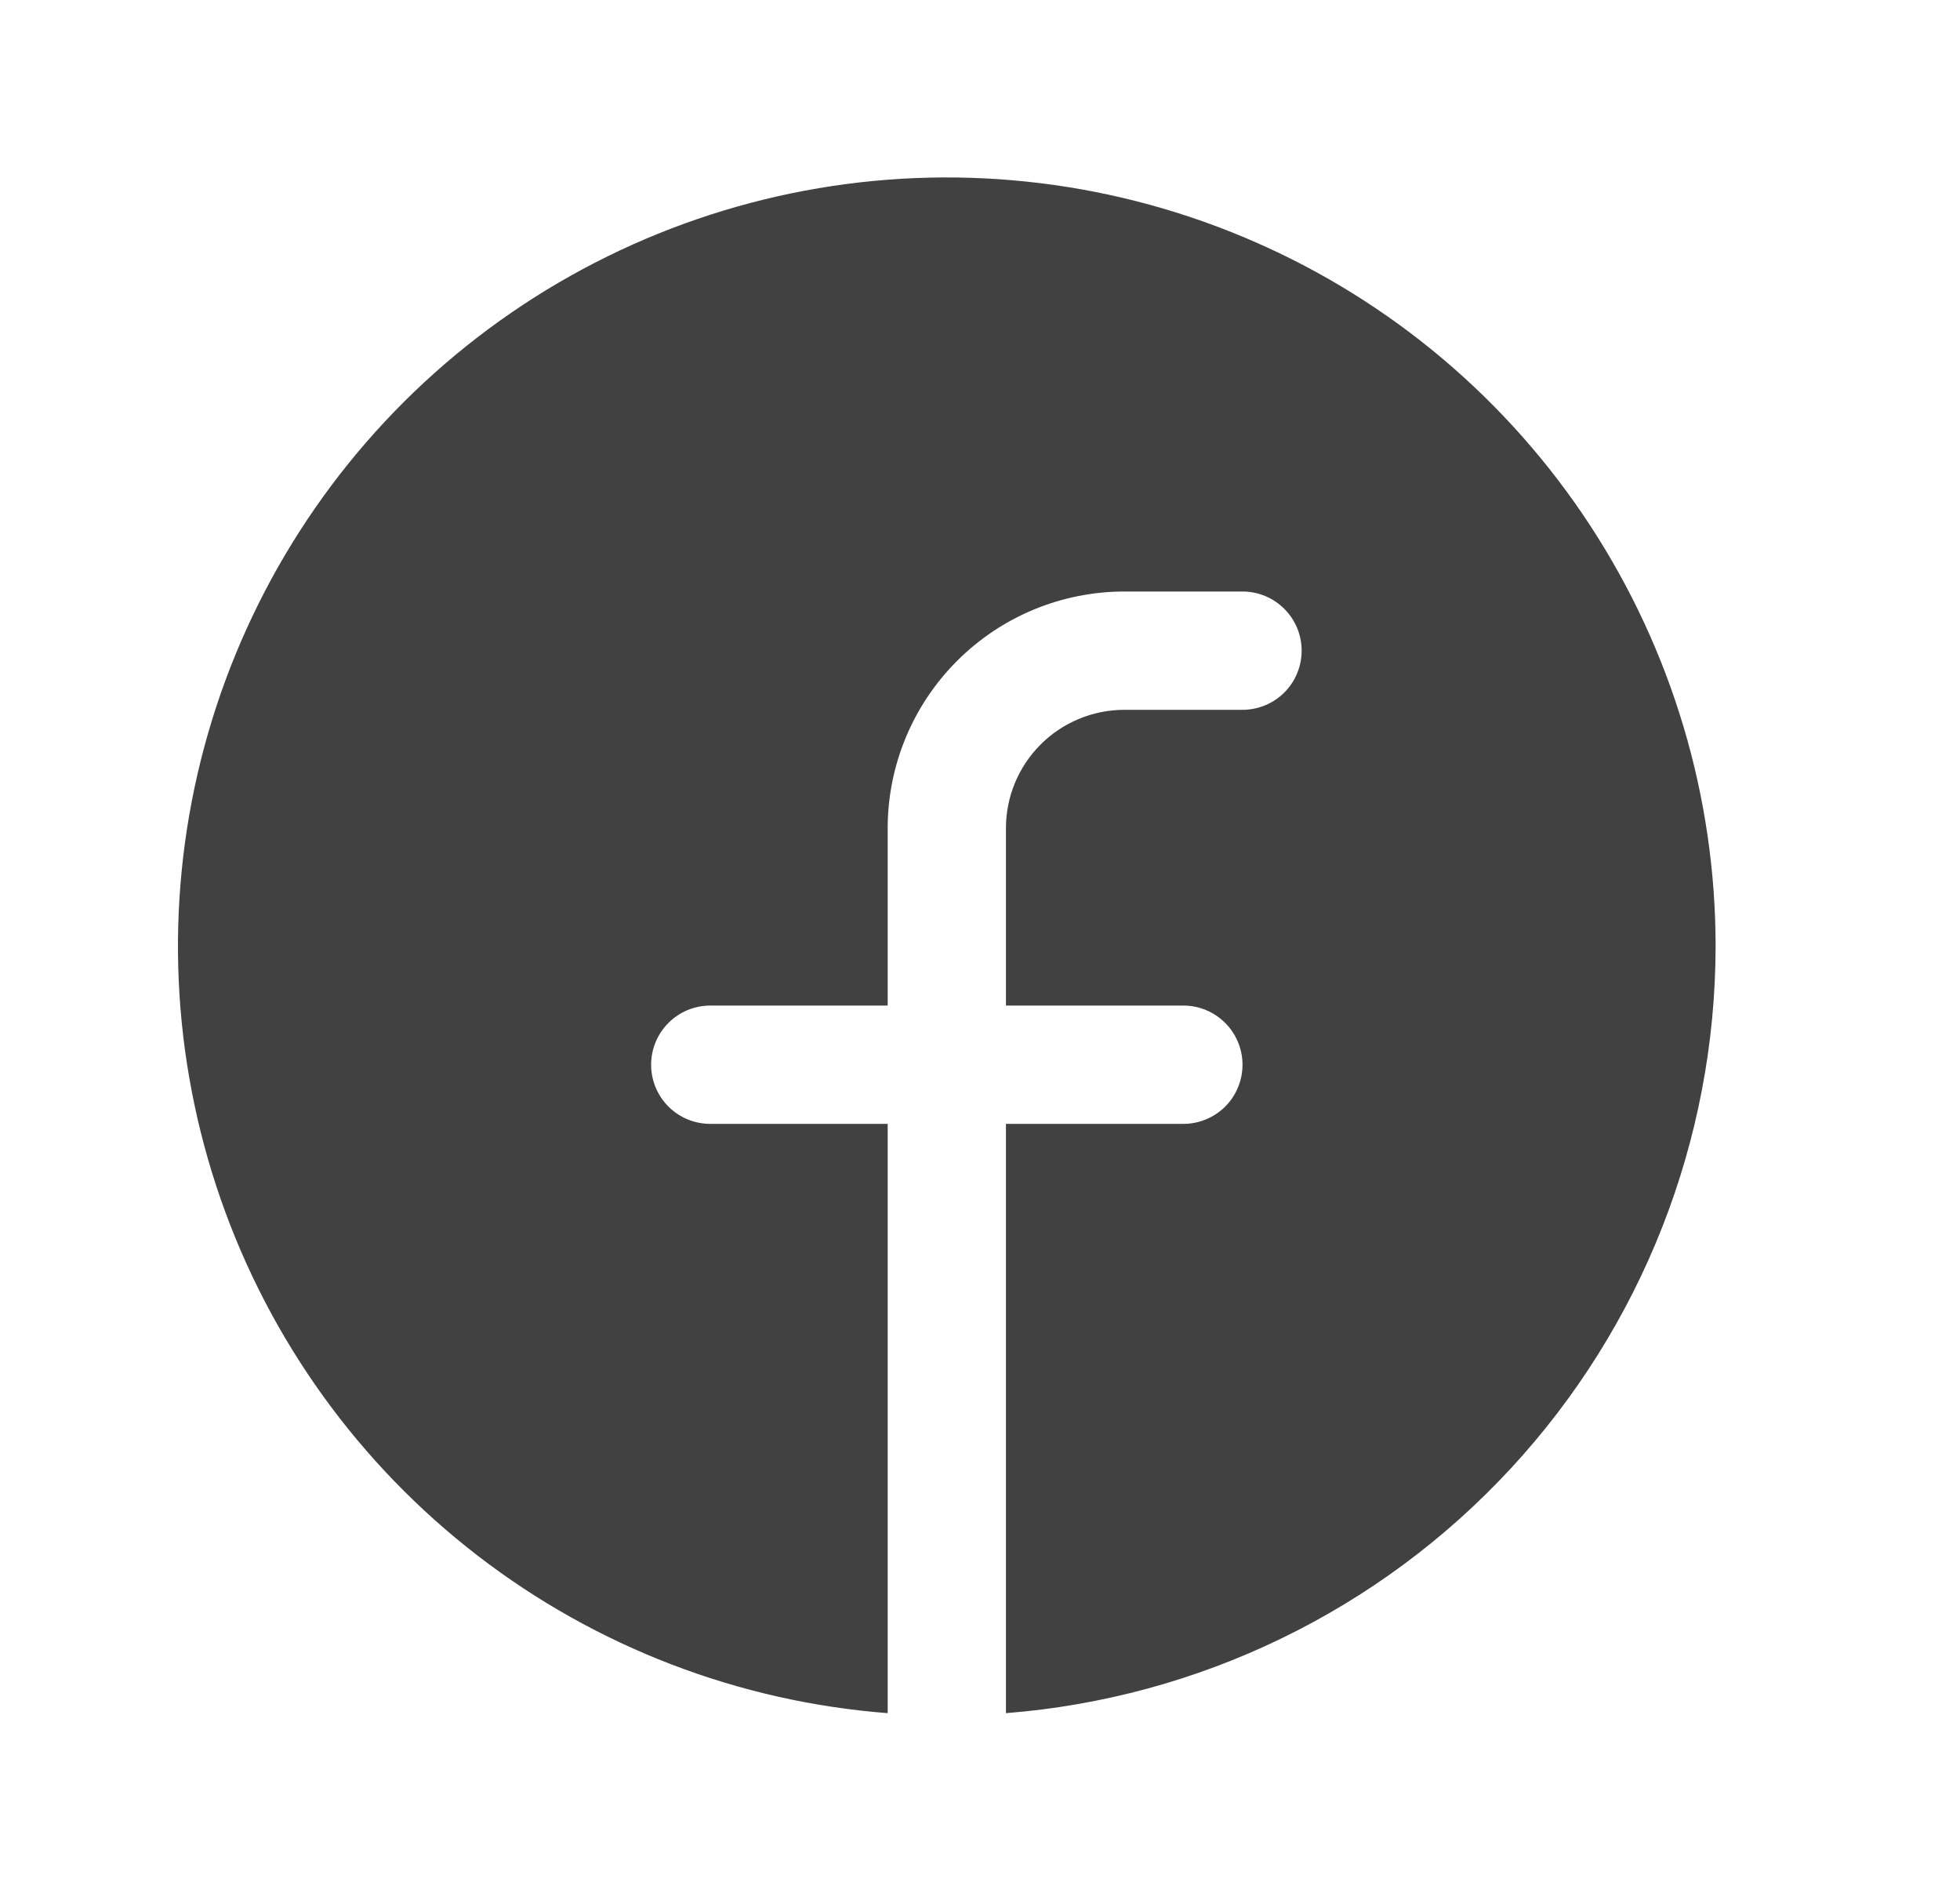 <svg width="29" height="28" viewBox="0 0 29 28" fill="none" xmlns="http://www.w3.org/2000/svg">
<path d="M25.384 14C25.38 16.864 24.298 19.622 22.352 21.724C20.406 23.826 17.739 25.118 14.884 25.342V16.625H17.509C17.741 16.625 17.963 16.533 18.128 16.369C18.292 16.205 18.384 15.982 18.384 15.75C18.384 15.518 18.292 15.296 18.128 15.132C17.963 14.967 17.741 14.875 17.509 14.875H14.884V12.25C14.884 11.786 15.069 11.341 15.397 11.013C15.725 10.685 16.17 10.501 16.634 10.5H18.384C18.616 10.5 18.838 10.408 19.003 10.244C19.167 10.08 19.259 9.857 19.259 9.625C19.259 9.393 19.167 9.171 19.003 9.007C18.838 8.842 18.616 8.75 18.384 8.75H16.634C15.706 8.751 14.816 9.12 14.16 9.777C13.504 10.433 13.135 11.322 13.134 12.25V14.875H10.509C10.277 14.875 10.054 14.967 9.89 15.132C9.726 15.296 9.634 15.518 9.634 15.75C9.634 15.982 9.726 16.205 9.89 16.369C10.054 16.533 10.277 16.625 10.509 16.625H13.134V25.342C10.928 25.172 8.819 24.362 7.067 23.012C5.314 21.661 3.993 19.829 3.266 17.74C2.538 15.65 2.436 13.394 2.971 11.247C3.507 9.1 4.657 7.156 6.28 5.653C7.904 4.15 9.931 3.153 12.112 2.784C14.294 2.415 16.535 2.691 18.563 3.577C20.59 4.462 22.316 5.92 23.527 7.772C24.738 9.623 25.384 11.788 25.384 14Z" fill="#414141"/>
</svg>
